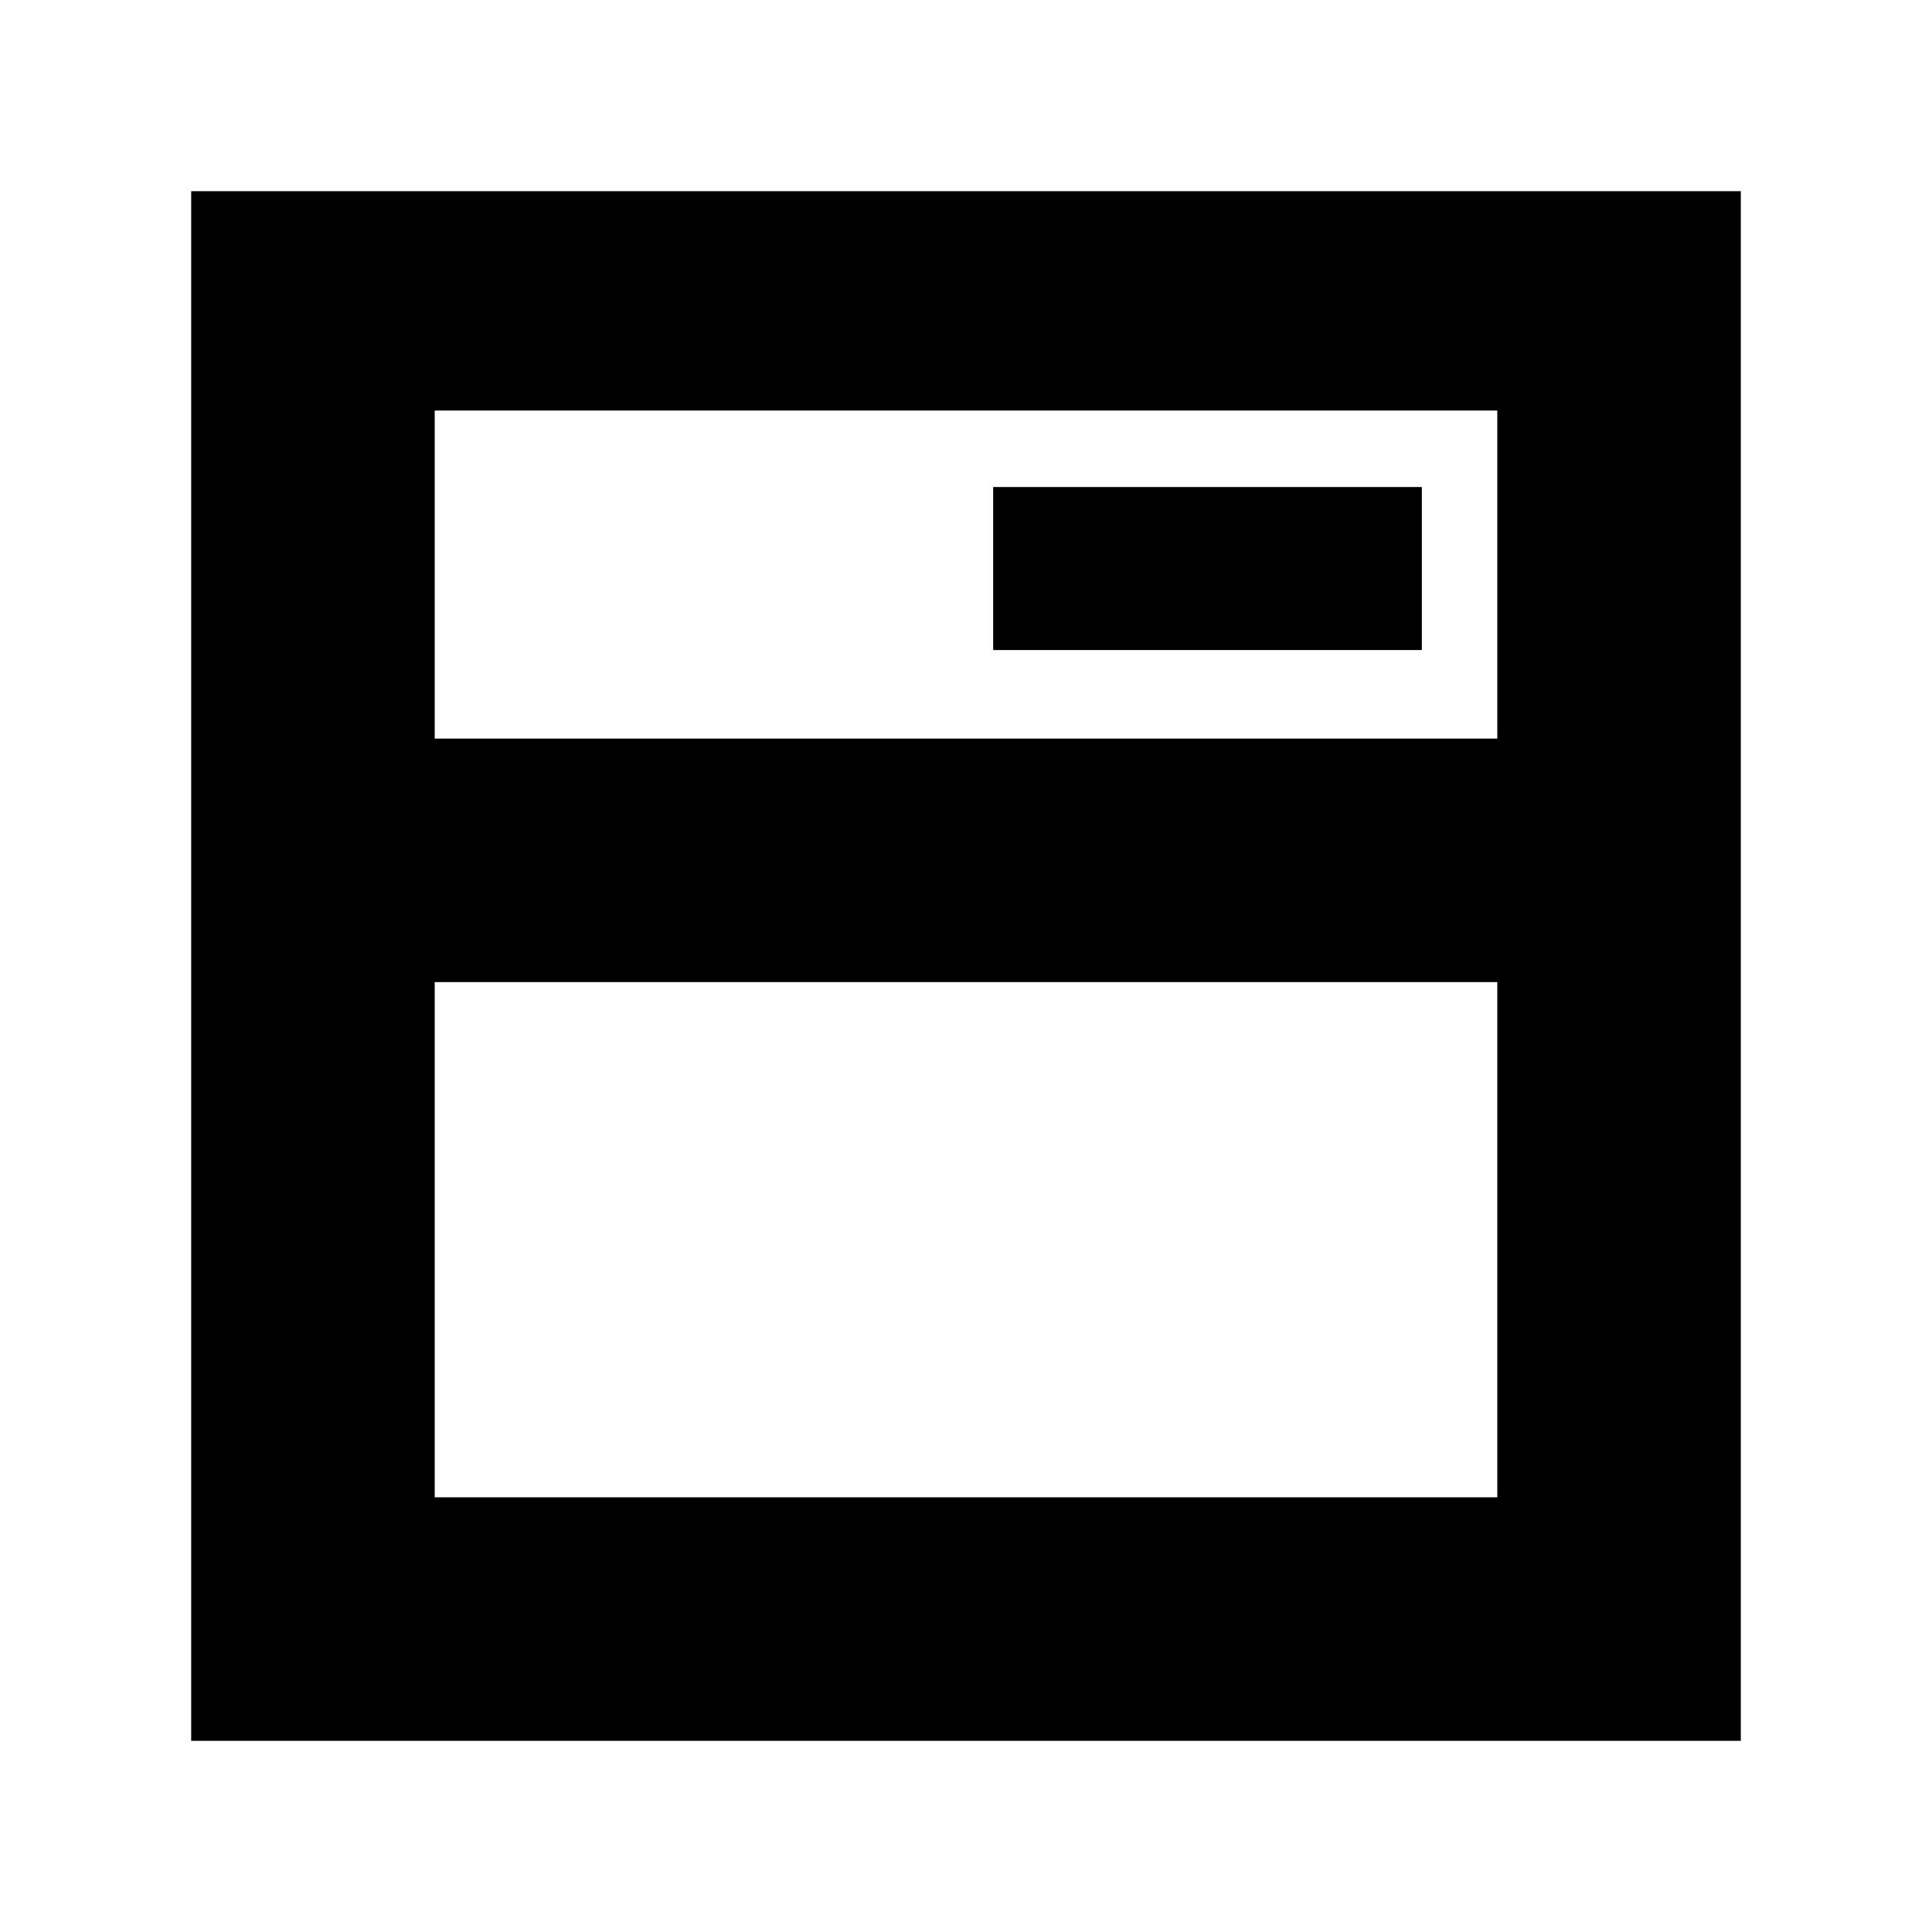 <svg xmlns="http://www.w3.org/2000/svg" height="24" viewBox="0 -960 960 960" width="24"><path d="M95-95v-770h770v770H95Zm121-121h528v-256H216v256Zm0-377h528v-163H216v163Zm277.5-44h213v-81h-213v81ZM216-593v-163 163Z"/></svg>